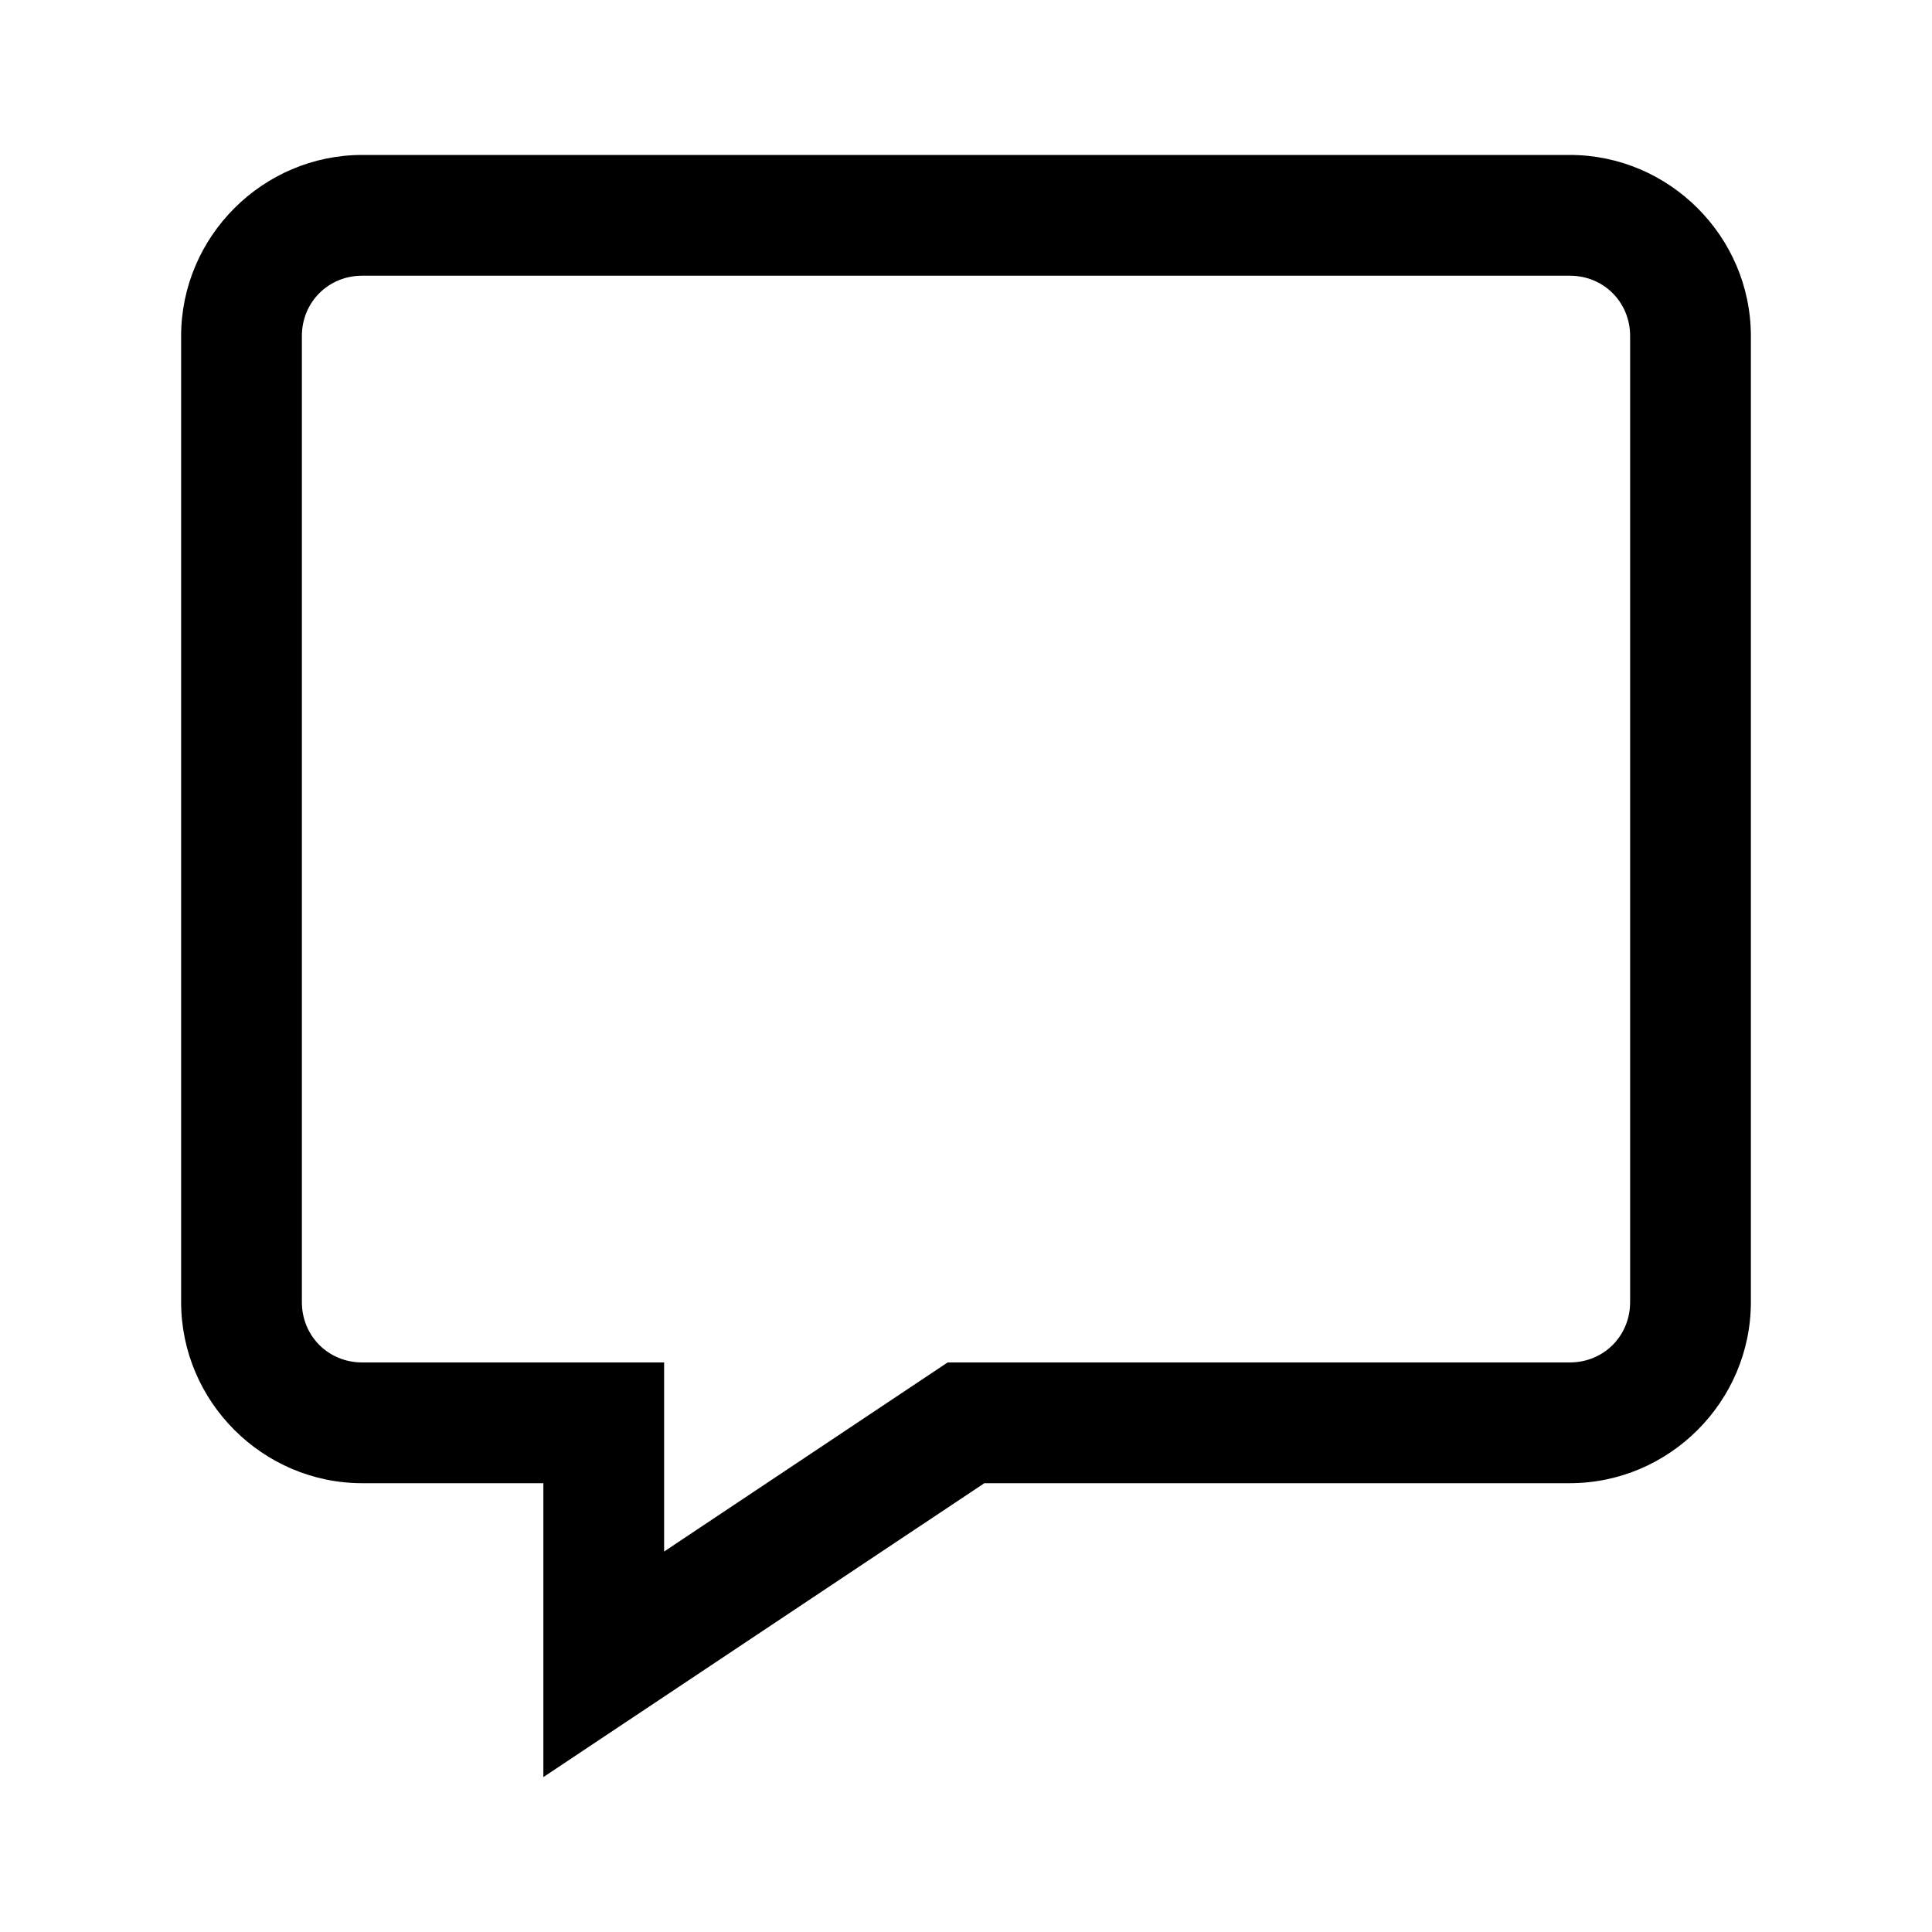 <svg xmlns="http://www.w3.org/2000/svg" xmlns:xlink="http://www.w3.org/1999/xlink" viewBox="0,0,256,256" width="32px" height="32px" fill-rule="nonzero"><g fill="#000000" fill-rule="nonzero" stroke="none" stroke-width="1" stroke-linecap="butt" stroke-linejoin="miter" stroke-miterlimit="10" stroke-dasharray="" stroke-dashoffset="0" font-family="none" font-weight="none" font-size="none" text-anchor="none" style="mix-blend-mode: normal"><g transform="translate(8,-11.469) scale(16,16)"><path d="M2.5,2c-0.824,0 -1.5,0.676 -1.5,1.5v8c0,0.824 0.676,1.5 1.5,1.5h1.5v2.434l3.652,-2.434h4.848c0.824,0 1.5,-0.676 1.5,-1.5v-8c0,-0.824 -0.676,-1.5 -1.5,-1.5zM2.5,3h10c0.281,0 0.5,0.219 0.5,0.5v8c0,0.281 -0.219,0.5 -0.5,0.5h-5.152l-2.348,1.566v-1.566h-2.5c-0.281,0 -0.5,-0.219 -0.5,-0.5v-8c0,-0.281 0.219,-0.5 0.5,-0.5z"></path></g></g></svg>